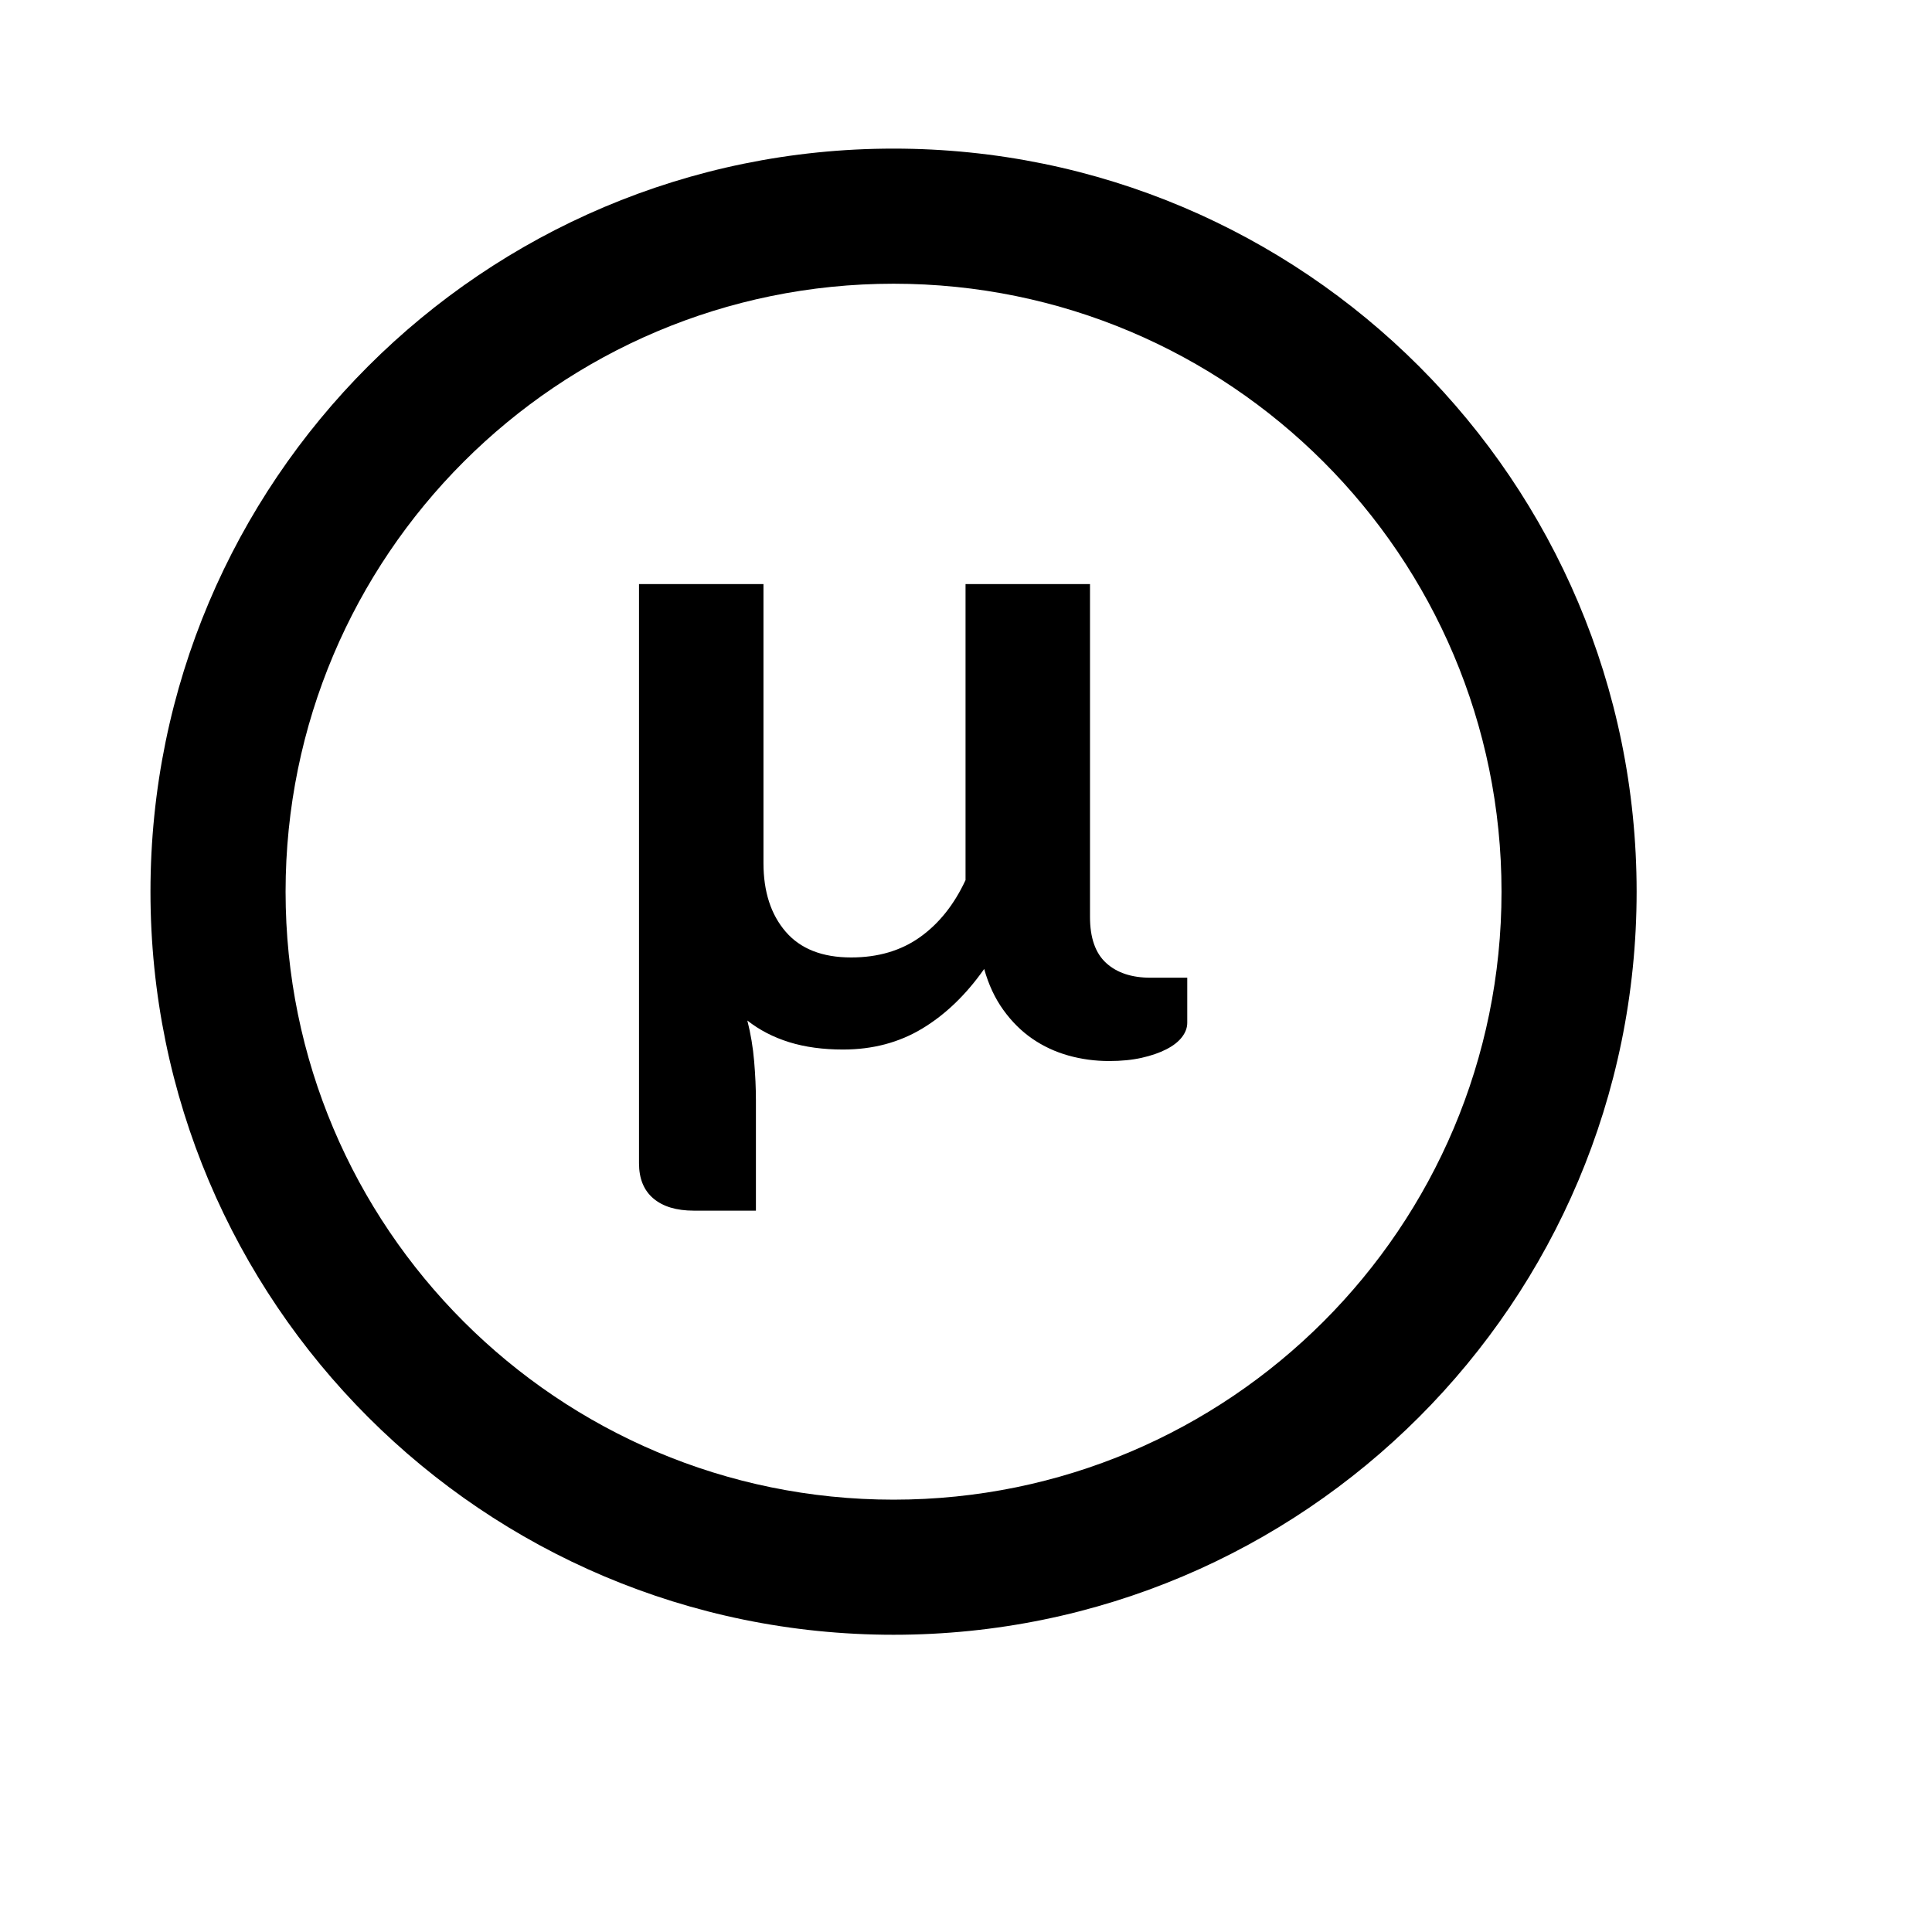 <svg viewBox="0 0 2080 2080" version="1.1" xmlns="http://www.w3.org/2000/svg" height="26pt" width="26pt">
    <path d="M962 1760c441.828 0 800-358.172 800-800s-358.172-800-800-800-800 358.172-800 800 358.172 800 800 800zm0-145.455c361.495 0 654.545-293.05 654.545-654.545 0-361.495-293.05-654.545-654.545-654.545-361.495 0-654.545 293.05-654.545 654.545 0 361.495 293.05 654.545 654.545 654.545zm316.206-561.942v48.573c0 5.287-1.9 10.409-5.697 15.365-3.797 4.957-9.403 9.335-16.818 13.135-7.414 3.8-16.275 6.856-26.583 9.17-10.307 2.312-21.971 3.469-34.991 3.469-15.19 0-29.838-1.983-43.944-5.948-14.105-3.965-27.035-9.995-38.79-18.09-11.754-8.096-22.152-18.422-31.193-30.979-9.042-12.556-15.914-27.26-20.616-44.112-19.53 27.756-41.773 49.151-66.728 64.186-24.956 15.035-53.347 22.552-85.174 22.552-21.7 0-41.05-2.644-58.049-7.93-16.999-5.287-32.008-13.052-45.028-23.296 3.616 14.209 6.058 28.83 7.324 43.865 1.265 15.034 1.898 28.995 1.898 41.882v118.954H747.09c-18.807 0-33.365-4.378-43.672-13.134-10.308-8.757-15.462-21.396-15.462-37.917v-623.52h134v300.36c0 30.73 7.957 55.347 23.87 73.85 15.914 18.505 39.423 27.757 70.527 27.757 28.934 0 53.618-7.27 74.052-21.808 20.435-14.54 36.8-35.026 49.097-61.46v-318.7h134v358.351c0 22.47 5.787 38.99 17.36 49.565 11.574 10.573 27.488 15.86 47.741 15.86h39.604z" stroke="none" stroke-width="1" fill-rule="evenodd"/>
</svg>
